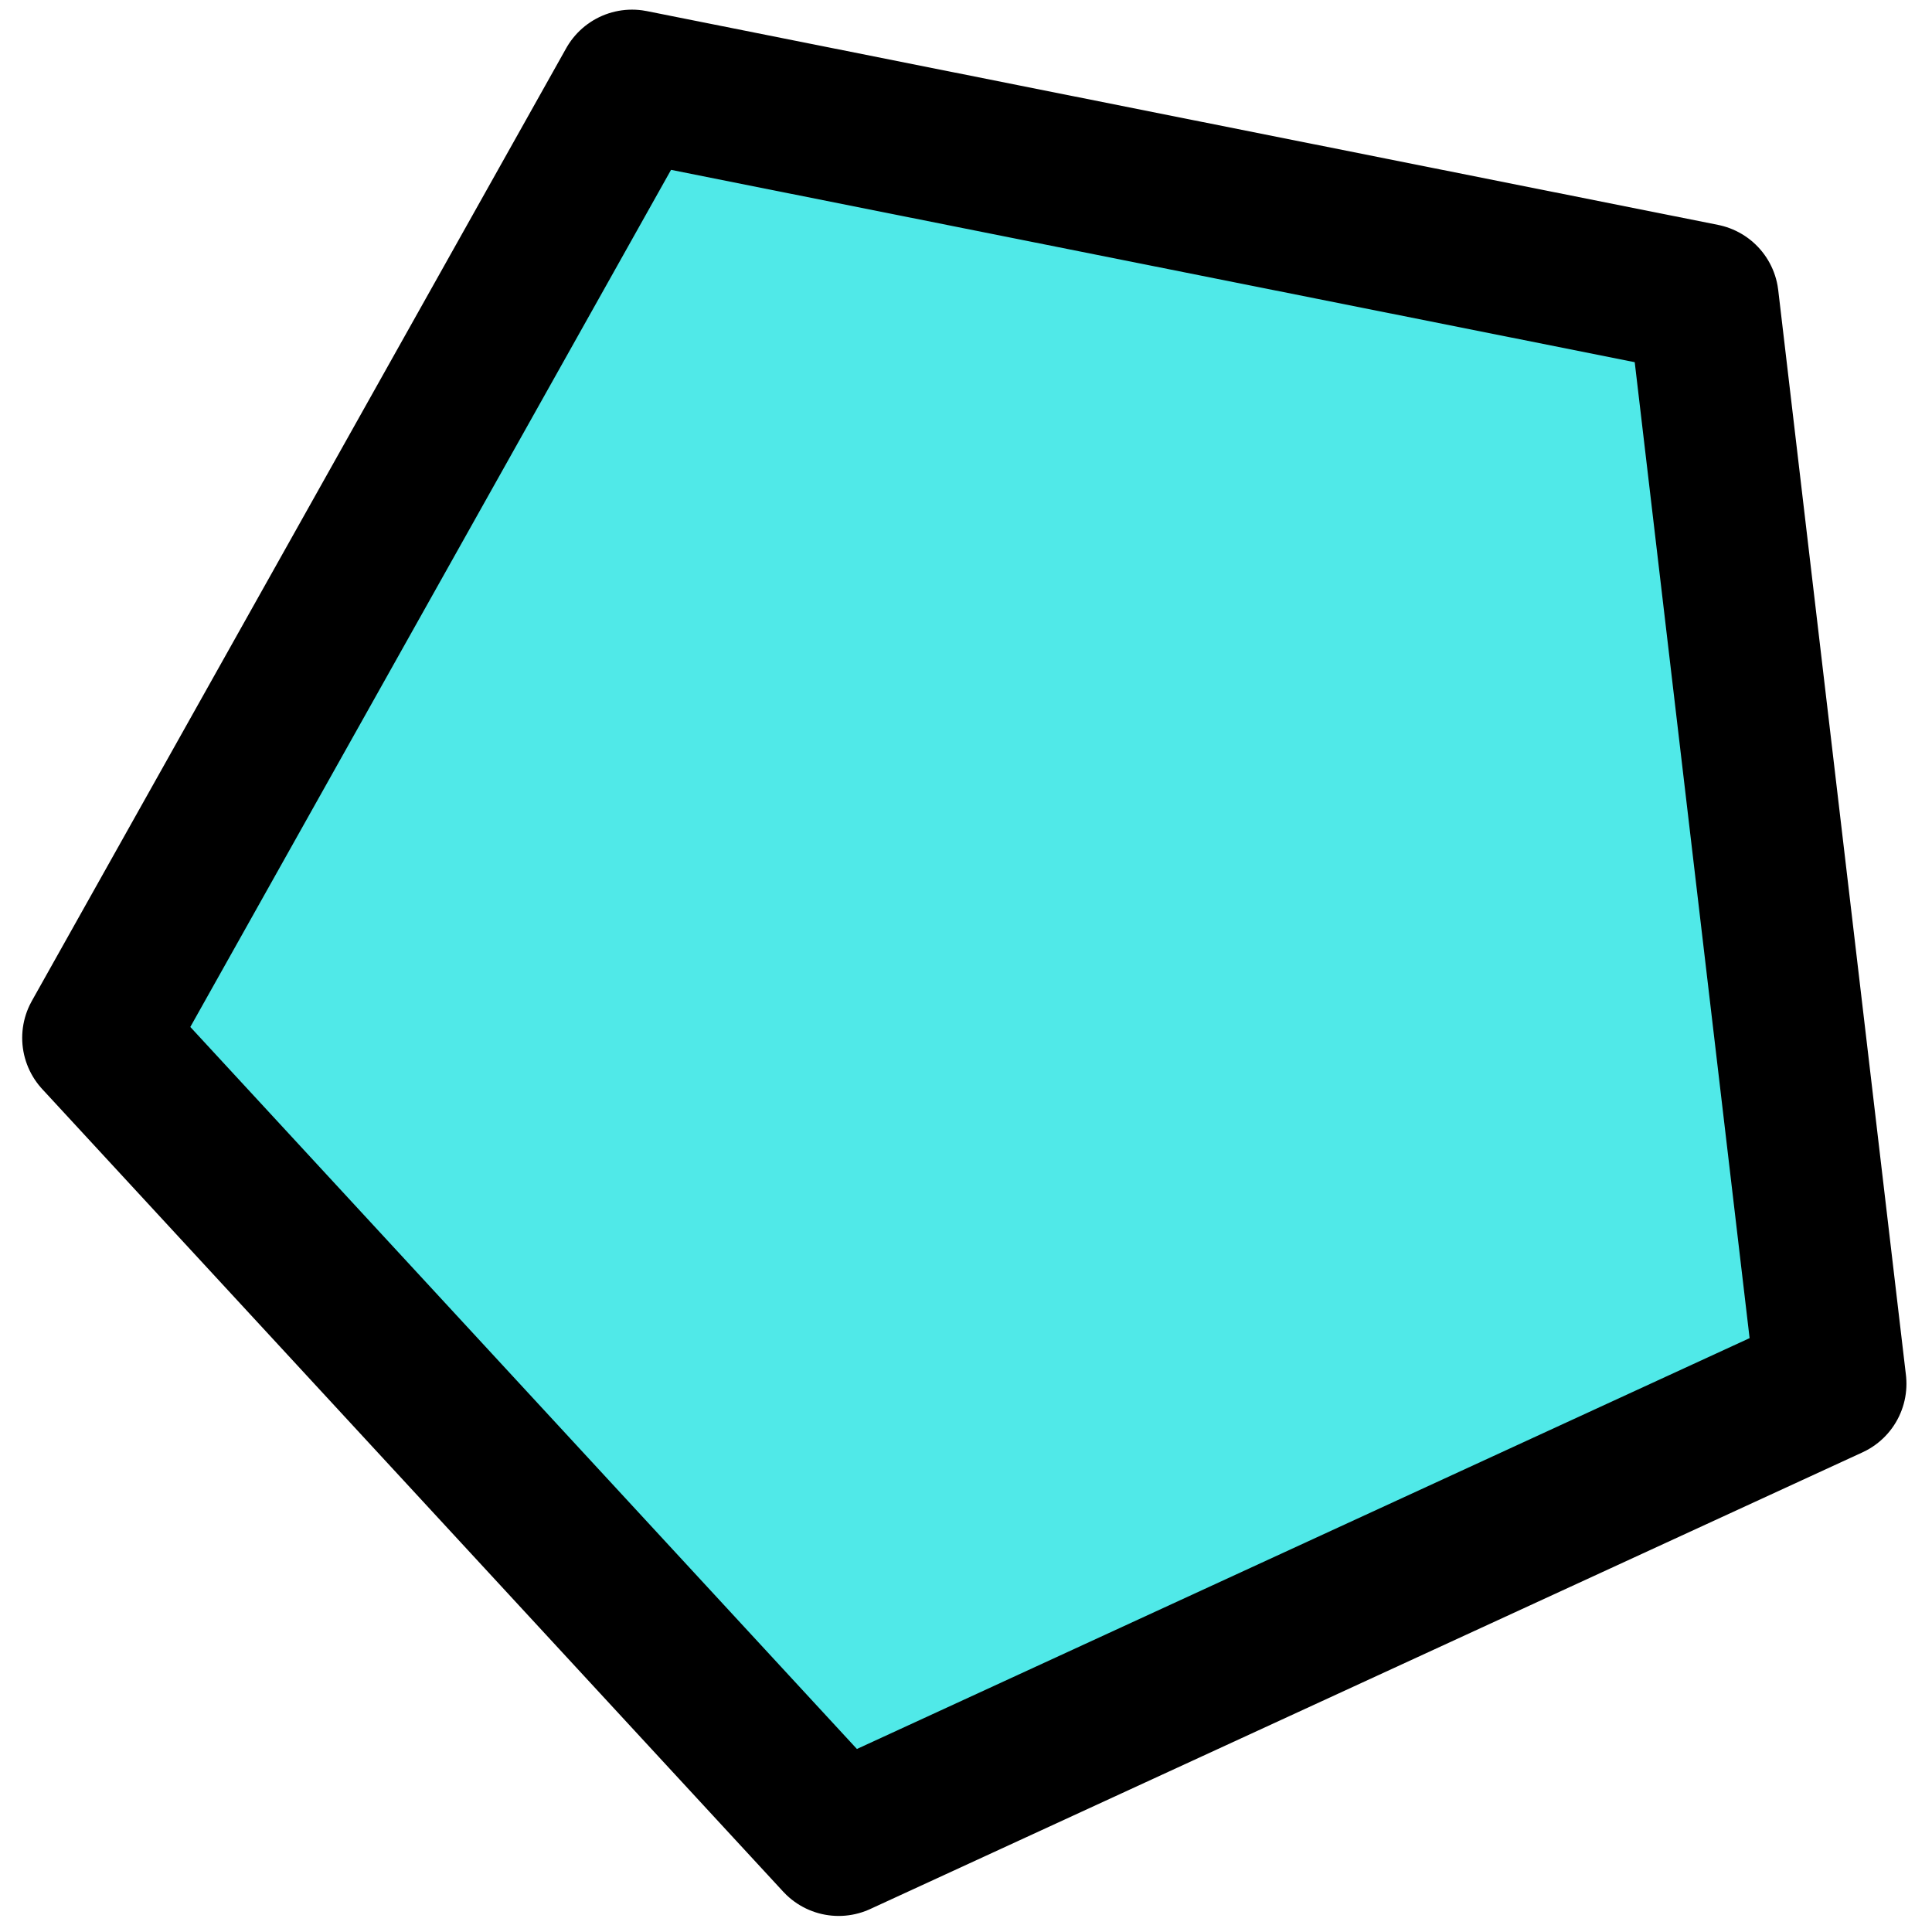 <?xml version="1.0" encoding="UTF-8" standalone="no"?>
<!-- Created with Inkscape (http://www.inkscape.org/) -->

<svg
   width="256"
   height="256"
   viewBox="0 0 67.733 67.733"
   version="1.1"
   id="svg5"
   inkscape:version="1.2.2 (b0a8486541, 2022-12-01)"
   sodipodi:docname="favicon.svg"
   xmlns:inkscape="http://www.inkscape.org/namespaces/inkscape"
   xmlns:sodipodi="http://sodipodi.sourceforge.net/DTD/sodipodi-0.dtd"
   xmlns="http://www.w3.org/2000/svg"
   xmlns:svg="http://www.w3.org/2000/svg"
   xmlns:rdf="http://www.w3.org/1999/02/22-rdf-syntax-ns#"
   xmlns:cc="http://creativecommons.org/ns#">
  <sodipodi:namedview
     id="namedview7"
     pagecolor="#ffffff"
     bordercolor="#666666"
     borderopacity="1.0"
     inkscape:showpageshadow="2"
     inkscape:pageopacity="0.0"
     inkscape:pagecheckerboard="0"
     inkscape:deskcolor="#d1d1d1"
     inkscape:document-units="px"
     showgrid="false"
     inkscape:zoom="2.1417558"
     inkscape:cx="92.447514"
     inkscape:cy="171.35474"
     inkscape:window-width="1920"
     inkscape:window-height="1002"
     inkscape:window-x="0"
     inkscape:window-y="0"
     inkscape:window-maximized="1"
     inkscape:current-layer="layer1" />
  <defs
     id="defs2" />
  <g
     inkscape:label="Layer 1"
     inkscape:groupmode="layer"
     id="layer1">
    <path
       sodipodi:type="star"
       style="fill:#50e9e8;fill-opacity:1;stroke:#000000;stroke-width:5.292;stroke-linecap:round;stroke-linejoin:round;stroke-dasharray:none;stroke-opacity:1"
       id="path236"
       inkscape:flatsided="true"
       sodipodi:sides="5"
       sodipodi:cx="26.189571"
       sodipodi:cy="28.660286"
       sodipodi:r1="32.577142"
       sodipodi:r2="30.245609"
       sodipodi:arg1="0.51115004"
       sodipodi:arg2="1.1394686"
       inkscape:rounded="-1.4224733e-16"
       inkscape:randomized="0"
       d="M 54.603,44.596 19.814,60.607 -6.164,32.469 12.57,-0.933 50.126,6.562 Z"
       inkscape:transform-center-x="3.3073161"
       inkscape:transform-center-y="0.27514788"
       transform="translate(9.588,3.917)" />
  </g>
</svg>

